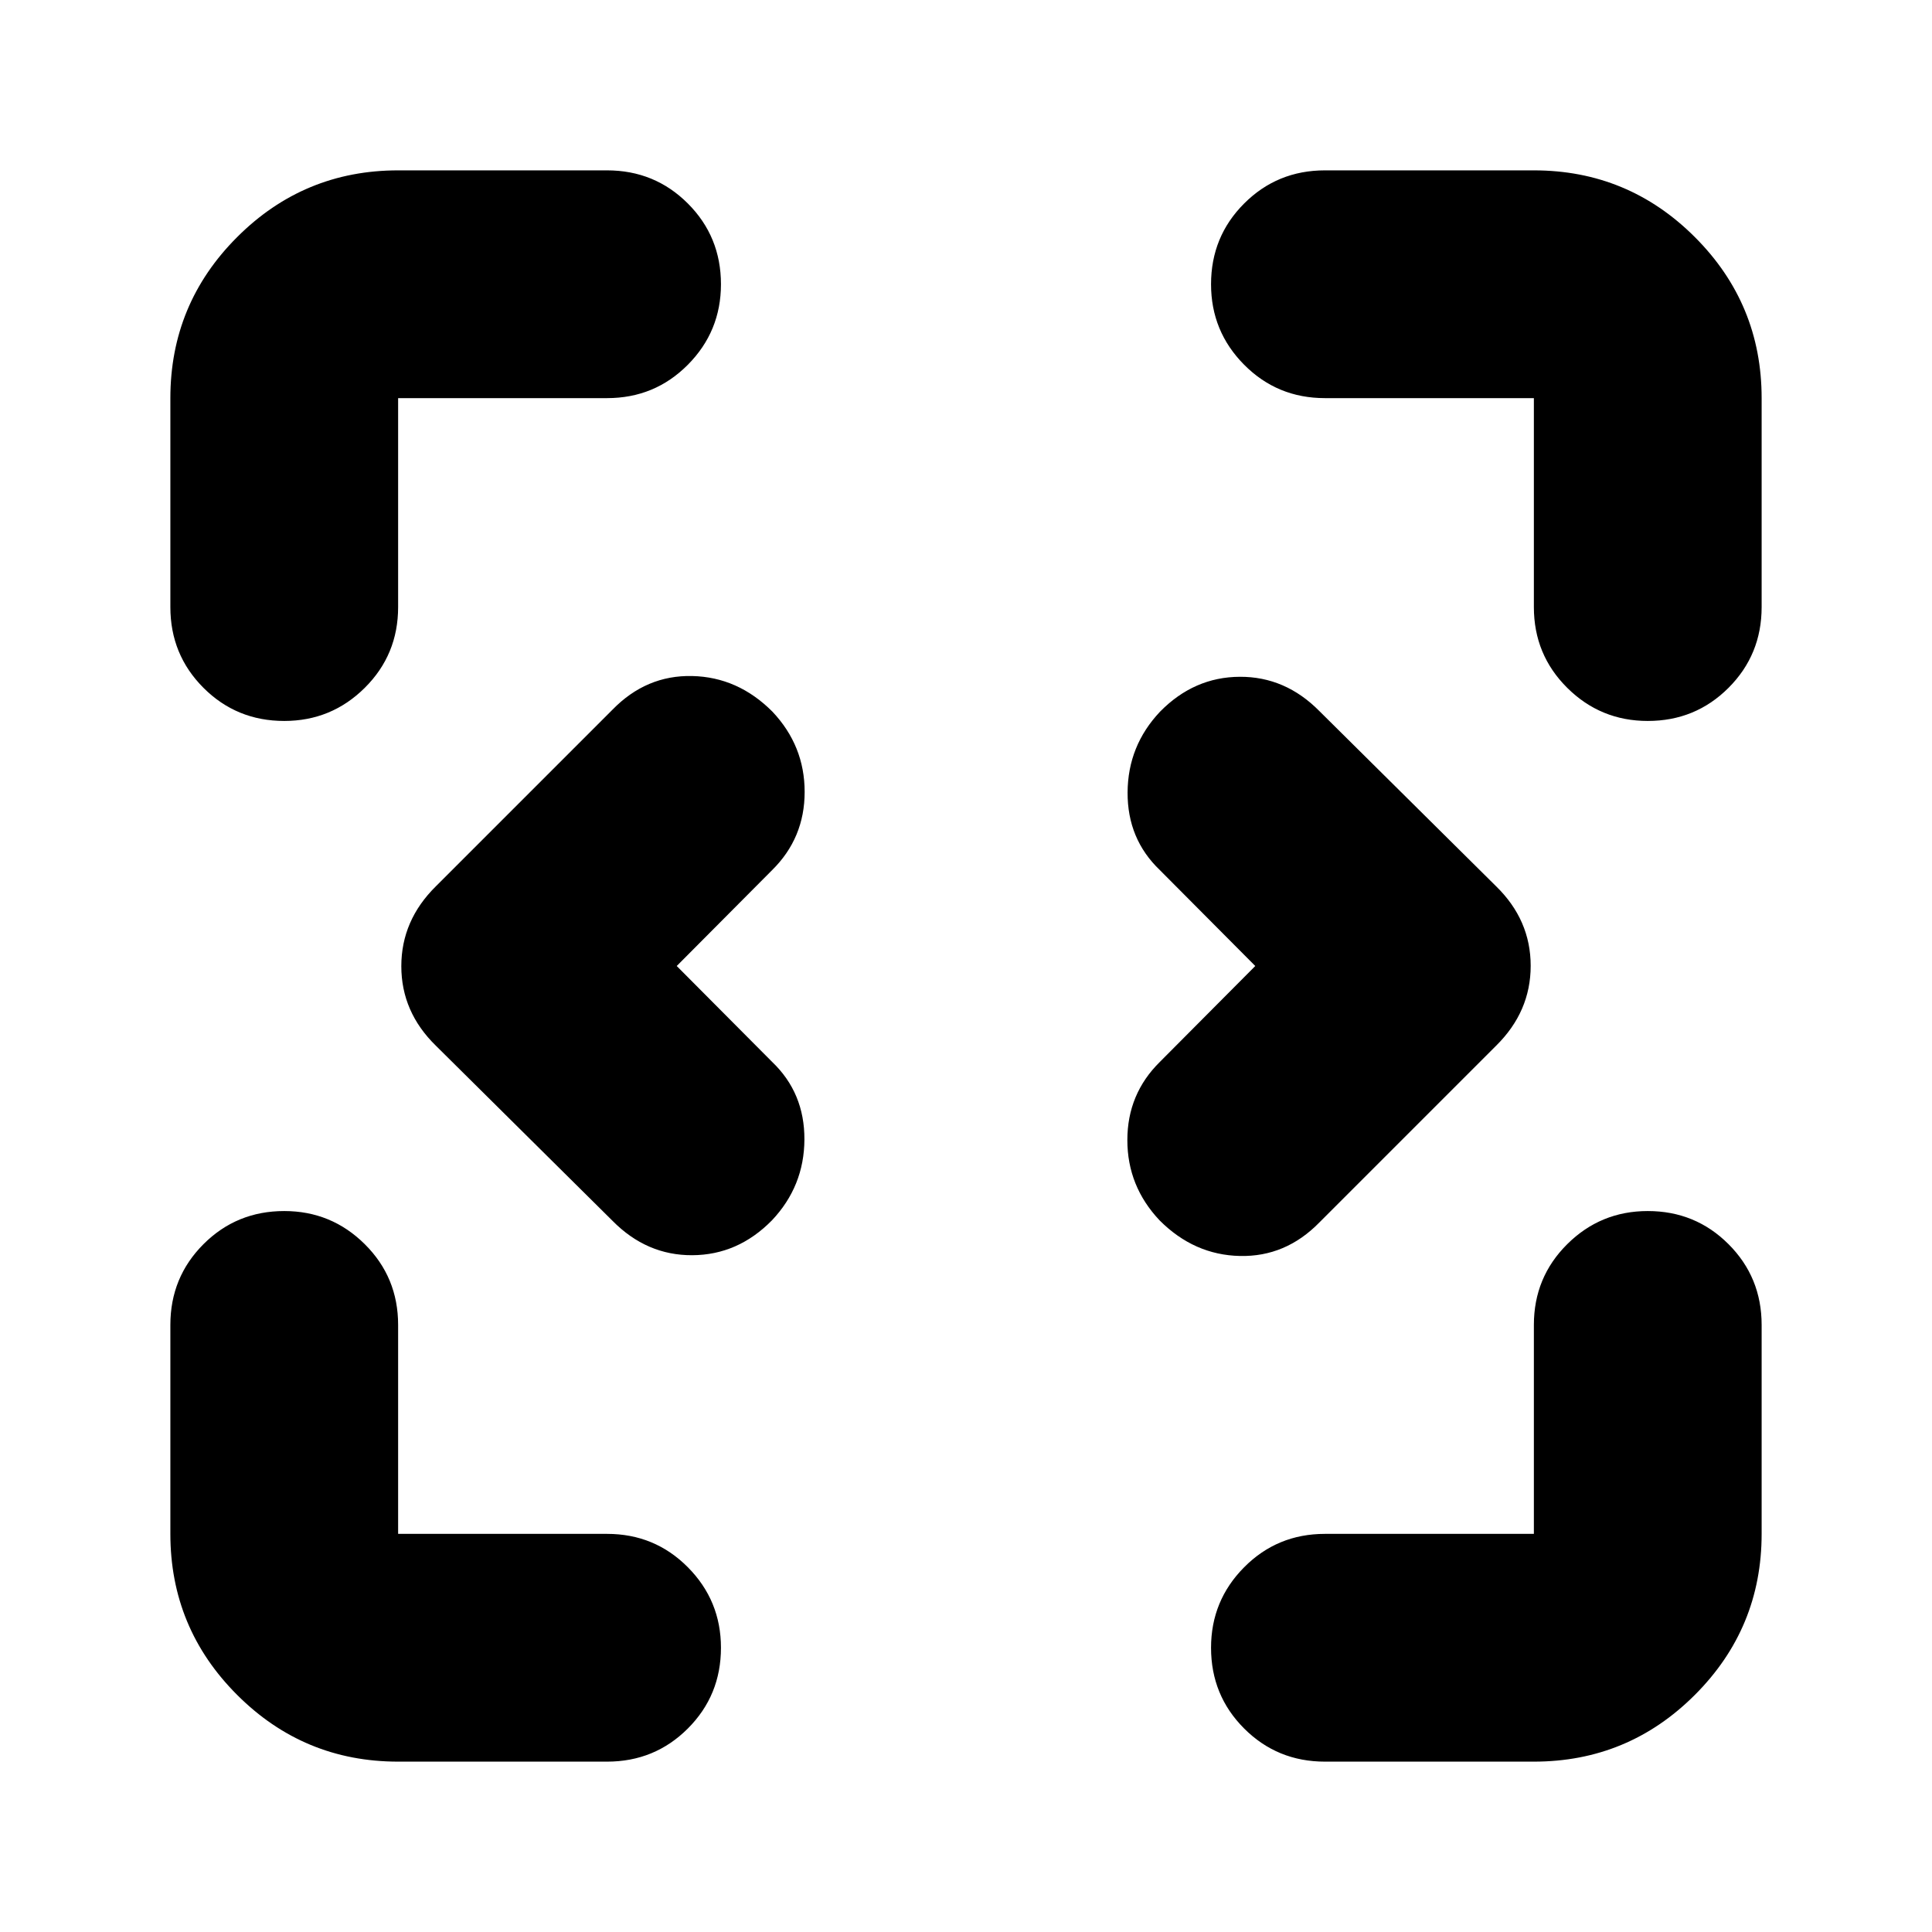 <svg xmlns="http://www.w3.org/2000/svg" height="24" viewBox="0 96 960 960" width="24"><path d="M197.826 971.348q-46.834 0-80.004-33.17t-33.17-80.004V754.348q0-23.674 16.457-40.131 16.456-16.456 40.13-16.456 23.435 0 40.011 16.456 16.576 16.457 16.576 40.131v103.826h103.826q23.674 0 40.131 16.576 16.456 16.576 16.456 40.011 0 23.674-16.456 40.13-16.457 16.457-40.131 16.457H197.826Zm460.522 0q-23.674 0-40.131-16.457-16.456-16.456-16.456-40.13 0-23.435 16.456-40.011 16.457-16.576 40.131-16.576h103.826V754.348q0-23.674 16.576-40.131 16.576-16.456 40.011-16.456 23.674 0 40.13 16.456 16.457 16.457 16.457 40.131v103.826q0 46.834-33.17 80.004t-80.004 33.17H658.348ZM336.261 576l47.369 47.609q16.196 15.456 16.077 38.641-.12 23.185-16.142 40.141-16.891 17.196-39.565 17.316-22.674.119-39.63-17.077l-87.761-87q-17.196-16.774-17.196-39.539t17.196-39.721l87.761-87.761q16.774-17.196 39.539-16.696t39.895 17.696q16.022 16.956 16.022 39.891t-16.196 38.891L336.261 576Zm287.478 0-47.369-47.609q-16.196-15.456-16.077-38.641.12-23.185 16.142-40.141 16.891-17.196 39.565-17.316 22.674-.119 39.63 17.077l87.761 87q17.196 16.774 17.196 39.539t-17.196 39.721l-87.761 87.761q-16.774 17.196-39.539 16.696t-39.895-17.696q-16.022-16.956-16.022-39.891t16.196-38.891L623.739 576Zm-482.5-121.761q-23.674 0-40.13-16.456-16.457-16.457-16.457-40.131V293.826q0-46.834 33.17-80.004t80.004-33.17h103.826q23.674 0 40.131 16.457 16.456 16.456 16.456 40.13 0 23.435-16.456 40.011-16.457 16.576-40.131 16.576H197.826v103.826q0 23.674-16.576 40.131-16.576 16.456-40.011 16.456Zm677.522 0q-23.435 0-40.011-16.456-16.576-16.457-16.576-40.131V293.826H658.348q-23.674 0-40.131-16.576-16.456-16.576-16.456-40.011 0-23.674 16.456-40.13 16.457-16.457 40.131-16.457h103.826q46.834 0 80.004 33.17t33.17 80.004v103.826q0 23.674-16.457 40.131-16.456 16.456-40.13 16.456Z"/></svg>